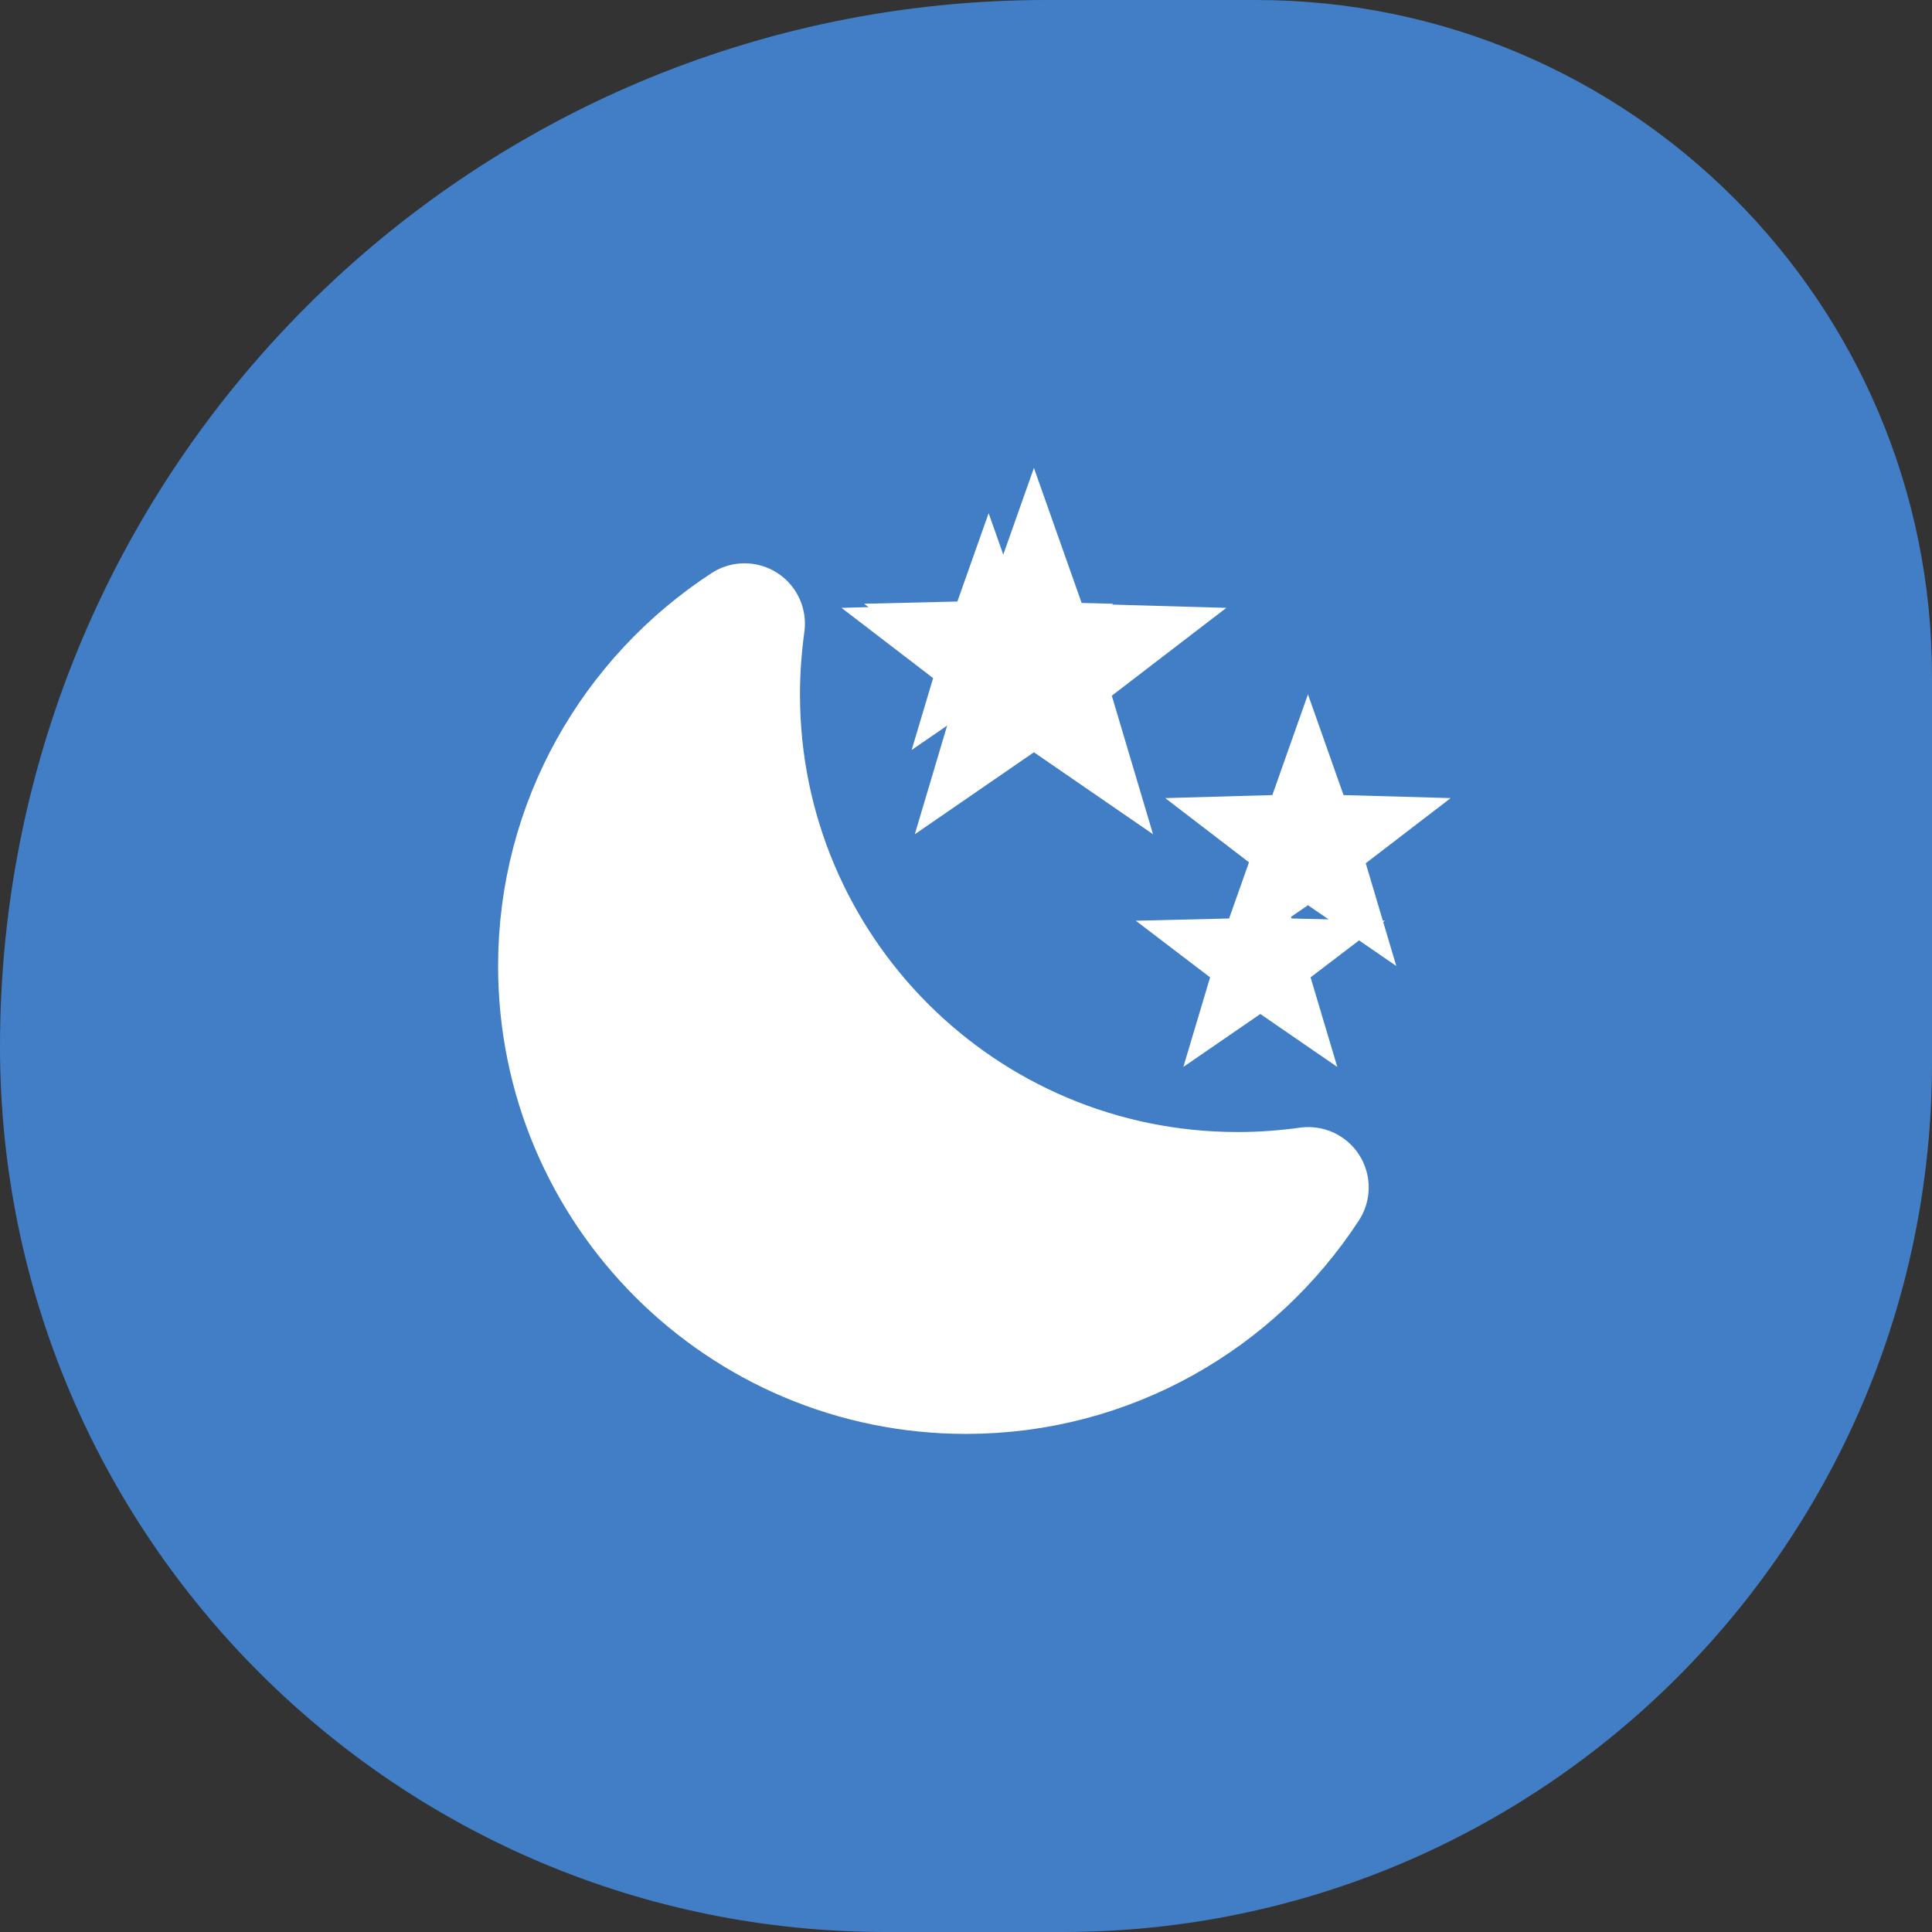 <svg width="32" height="32" viewBox="0 0 32 32" fill="none" xmlns="http://www.w3.org/2000/svg">
<rect x="0" y="0" width="32" height="32" fill="#333333" stroke="none"/>
<path d="M0 17.333C0 7.76 7.76 0 17.333 0H20.8C26.986 0 32 5.014 32 11.2V17.6C32 25.553 25.553 32 17.6 32H14.667C6.566 32 0 25.433 0 17.333Z" fill="#417EC6"/>
<path d="M18.415 11.523L20.312 10.068L17.92 10L17.125 7.75L16.33 10L13.938 10.068L15.835 11.523L15.152 13.818L17.125 12.46L19.098 13.818L18.415 11.523Z" fill="white"/>
<path d="M17.207 10.938L18.438 10L16.892 9.963L16.375 8.5L15.857 9.963L14.312 10L15.543 10.938L15.1 12.422L16.375 11.545L17.65 12.422L17.207 10.938Z" fill="white"/>
<path d="M21.707 16.188L22.938 15.25L21.392 15.213L20.875 13.75L20.358 15.213L18.812 15.25L20.043 16.188L19.6 17.672L20.875 16.795L22.15 17.672L21.707 16.188Z" fill="white"/>
<path d="M22.621 14.298L24.028 13.219L22.253 13.169L21.664 11.5L21.074 13.169L19.3 13.219L20.707 14.298L20.201 16L21.664 14.993L23.127 16L22.621 14.298Z" fill="white"/>
<path d="M12.25 11.5C12.25 16.06 15.94 19.75 20.5 19.75C20.898 19.75 21.288 19.72 21.67 19.668C20.462 21.52 18.378 22.75 16 22.75C12.273 22.75 9.25 19.728 9.25 16C9.25 13.623 10.48 11.538 12.332 10.33C12.28 10.713 12.25 11.103 12.25 11.5Z" fill="white" stroke="white" stroke-width="2" stroke-linecap="round" stroke-linejoin="round"/>
</svg>
